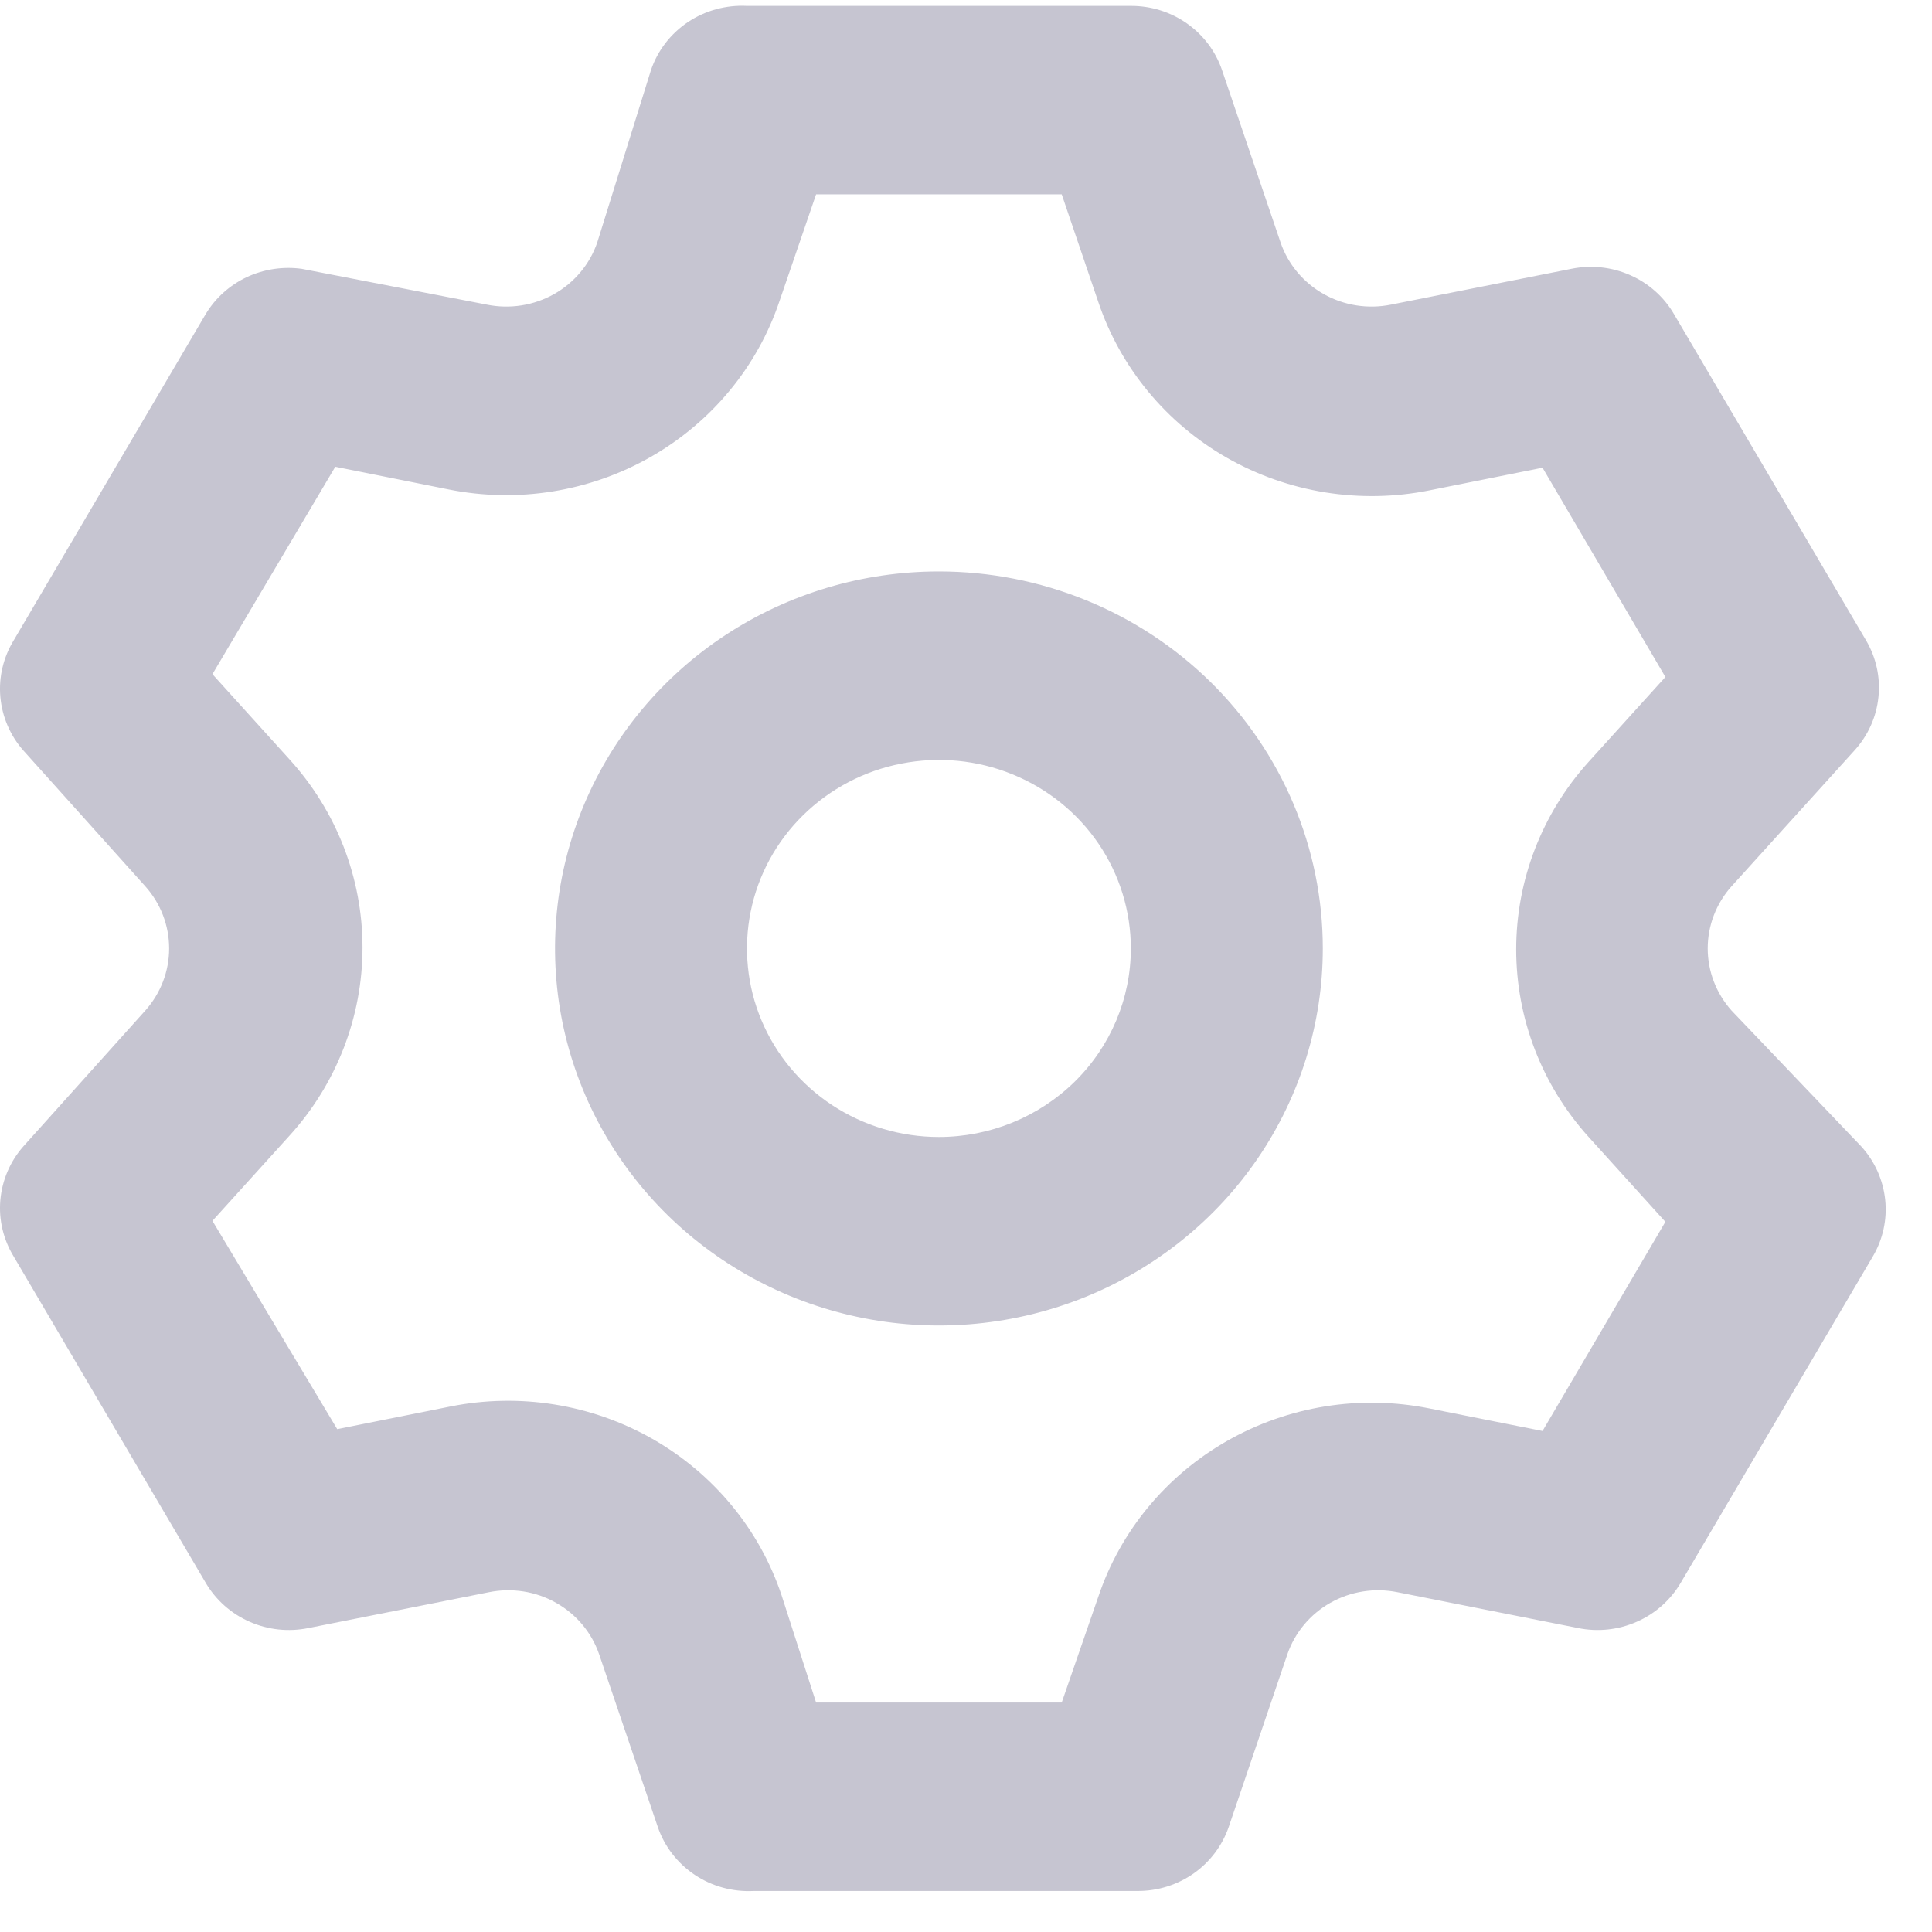 <svg width="22" height="22" viewBox="0 0 22 22" fill="none" xmlns="http://www.w3.org/2000/svg">
<path d="M19.718 11.508C19.543 11.312 19.446 11.061 19.446 10.8C19.446 10.539 19.543 10.287 19.718 10.092L21.117 8.546C21.271 8.377 21.367 8.165 21.39 7.939C21.414 7.713 21.364 7.486 21.248 7.29L19.062 3.577C18.948 3.381 18.773 3.225 18.563 3.133C18.353 3.04 18.119 3.015 17.893 3.061L15.839 3.469C15.577 3.522 15.305 3.479 15.074 3.349C14.842 3.218 14.667 3.009 14.582 2.761L13.915 0.797C13.842 0.583 13.702 0.398 13.516 0.267C13.33 0.136 13.106 0.066 12.877 0.067H8.506C8.268 0.055 8.032 0.119 7.834 0.251C7.637 0.383 7.489 0.574 7.413 0.797L6.801 2.761C6.716 3.009 6.541 3.218 6.309 3.349C6.078 3.479 5.806 3.522 5.544 3.469L3.435 3.061C3.222 3.032 3.004 3.065 2.809 3.156C2.615 3.248 2.452 3.394 2.342 3.577L0.157 7.29C0.038 7.484 -0.016 7.71 0.004 7.936C0.024 8.161 0.115 8.375 0.266 8.546L1.654 10.092C1.829 10.287 1.926 10.539 1.926 10.8C1.926 11.061 1.829 11.312 1.654 11.508L0.266 13.054C0.115 13.225 0.024 13.439 0.004 13.665C-0.016 13.89 0.038 14.116 0.157 14.31L2.342 18.023C2.457 18.219 2.632 18.375 2.842 18.467C3.052 18.56 3.286 18.585 3.512 18.539L5.566 18.131C5.828 18.078 6.1 18.12 6.331 18.251C6.563 18.381 6.738 18.591 6.823 18.839L7.49 20.803C7.566 21.026 7.714 21.217 7.911 21.349C8.108 21.481 8.344 21.545 8.582 21.533H12.954C13.183 21.534 13.406 21.464 13.593 21.333C13.779 21.202 13.918 21.017 13.992 20.803L14.659 18.839C14.744 18.591 14.919 18.381 15.15 18.251C15.382 18.12 15.654 18.078 15.915 18.131L17.97 18.539C18.195 18.585 18.429 18.56 18.639 18.467C18.849 18.375 19.024 18.219 19.139 18.023L21.325 14.31C21.441 14.114 21.491 13.886 21.467 13.661C21.443 13.435 21.348 13.223 21.194 13.054L19.718 11.508ZM18.09 12.947L18.964 13.913L17.565 16.295L16.276 16.038C15.489 15.88 14.67 16.011 13.975 16.407C13.28 16.802 12.757 17.435 12.506 18.184L12.09 19.387H9.293L8.899 18.163C8.648 17.414 8.125 16.781 7.43 16.385C6.735 15.99 5.916 15.858 5.129 16.016L3.84 16.274L2.419 13.902L3.293 12.936C3.831 12.346 4.128 11.581 4.128 10.789C4.128 9.997 3.831 9.233 3.293 8.643L2.419 7.677L3.818 5.315L5.107 5.573C5.894 5.731 6.713 5.6 7.408 5.204C8.103 4.808 8.626 4.176 8.877 3.426L9.293 2.213H12.09L12.506 3.437C12.757 4.186 13.28 4.819 13.975 5.215C14.67 5.61 15.489 5.742 16.276 5.584L17.565 5.326L18.964 7.709L18.09 8.675C17.558 9.264 17.265 10.024 17.265 10.811C17.265 11.598 17.558 12.358 18.09 12.947ZM10.691 6.507C9.827 6.507 8.982 6.758 8.263 7.23C7.544 7.702 6.984 8.373 6.653 9.157C6.322 9.942 6.236 10.805 6.404 11.638C6.573 12.47 6.989 13.235 7.601 13.836C8.212 14.436 8.991 14.845 9.839 15.011C10.687 15.177 11.566 15.091 12.364 14.767C13.163 14.441 13.846 13.891 14.326 13.185C14.806 12.479 15.063 11.649 15.063 10.8C15.063 9.661 14.602 8.569 13.783 7.764C12.963 6.959 11.851 6.507 10.691 6.507ZM10.691 12.947C10.259 12.947 9.837 12.821 9.477 12.585C9.118 12.349 8.838 12.014 8.672 11.621C8.507 11.229 8.464 10.798 8.548 10.381C8.632 9.965 8.84 9.582 9.146 9.282C9.452 8.982 9.841 8.777 10.265 8.695C10.689 8.612 11.129 8.654 11.528 8.817C11.927 8.979 12.269 9.254 12.509 9.607C12.749 9.96 12.877 10.375 12.877 10.8C12.877 11.369 12.647 11.915 12.237 12.318C11.827 12.72 11.271 12.947 10.691 12.947Z" fill="#C6C5D1"/>
</svg>
